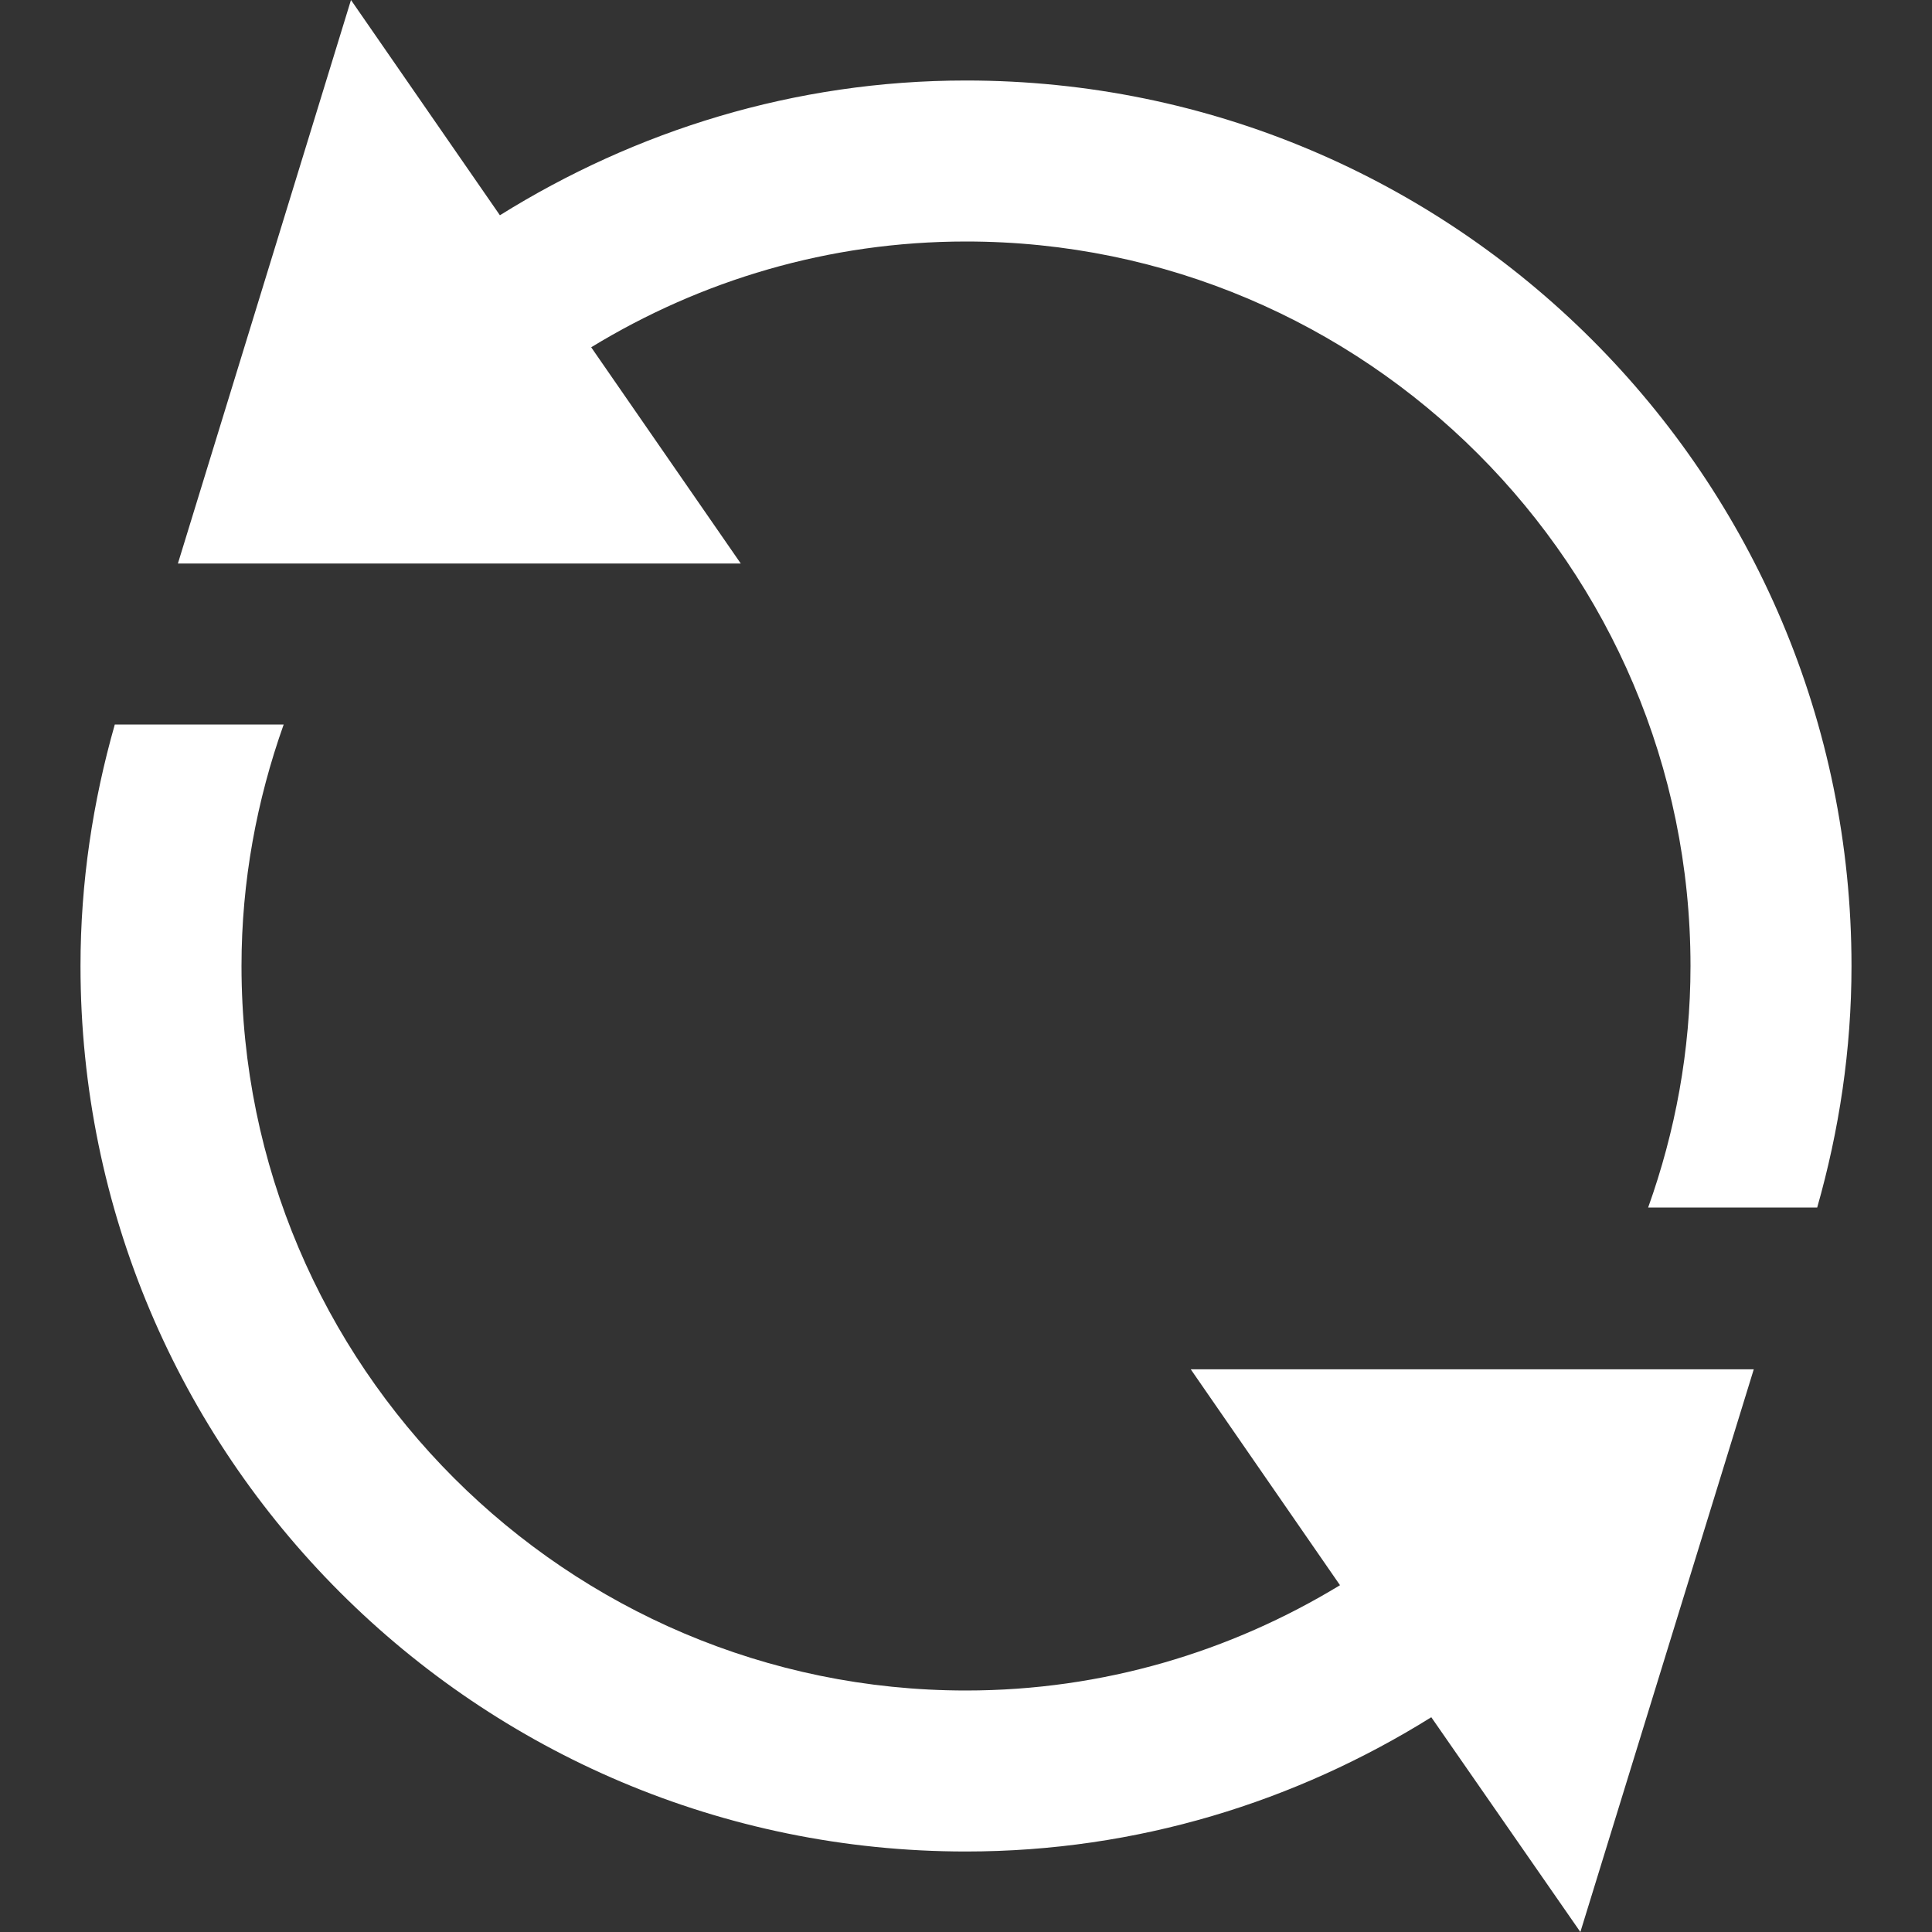 <svg width="12" height="12" viewBox="0 0 12 12" fill="none" xmlns="http://www.w3.org/2000/svg">
  <rect x="0" y="0" width="12" height="12" fill="#333333" stroke="none"/>
  <path d="M11.5 6C11.5 6.521 11.423 7.022 11.287 7.5H10.237C10.405 7.03 10.5 6.527 10.5 6C10.5 3.519 8.482 1.5 6 1.5C5.147 1.5 4.352 1.742 3.672 2.157L4.601 3.5H1.105L2.18 0L3.105 1.337C3.947 0.812 4.934 0.5 6 0.5C9.037 0.5 11.5 2.962 11.5 6ZM8.323 9.846C7.644 10.259 6.851 10.5 6 10.5C3.519 10.5 1.5 8.481 1.5 6C1.5 5.473 1.595 4.97 1.762 4.5H0.713C0.577 4.978 0.5 5.479 0.5 6C0.5 9.037 2.962 11.5 6 11.5C7.064 11.5 8.05 11.19 8.89 10.666L9.816 12L10.893 8.505H7.396L8.323 9.846Z" fill="white"/>
</svg>
